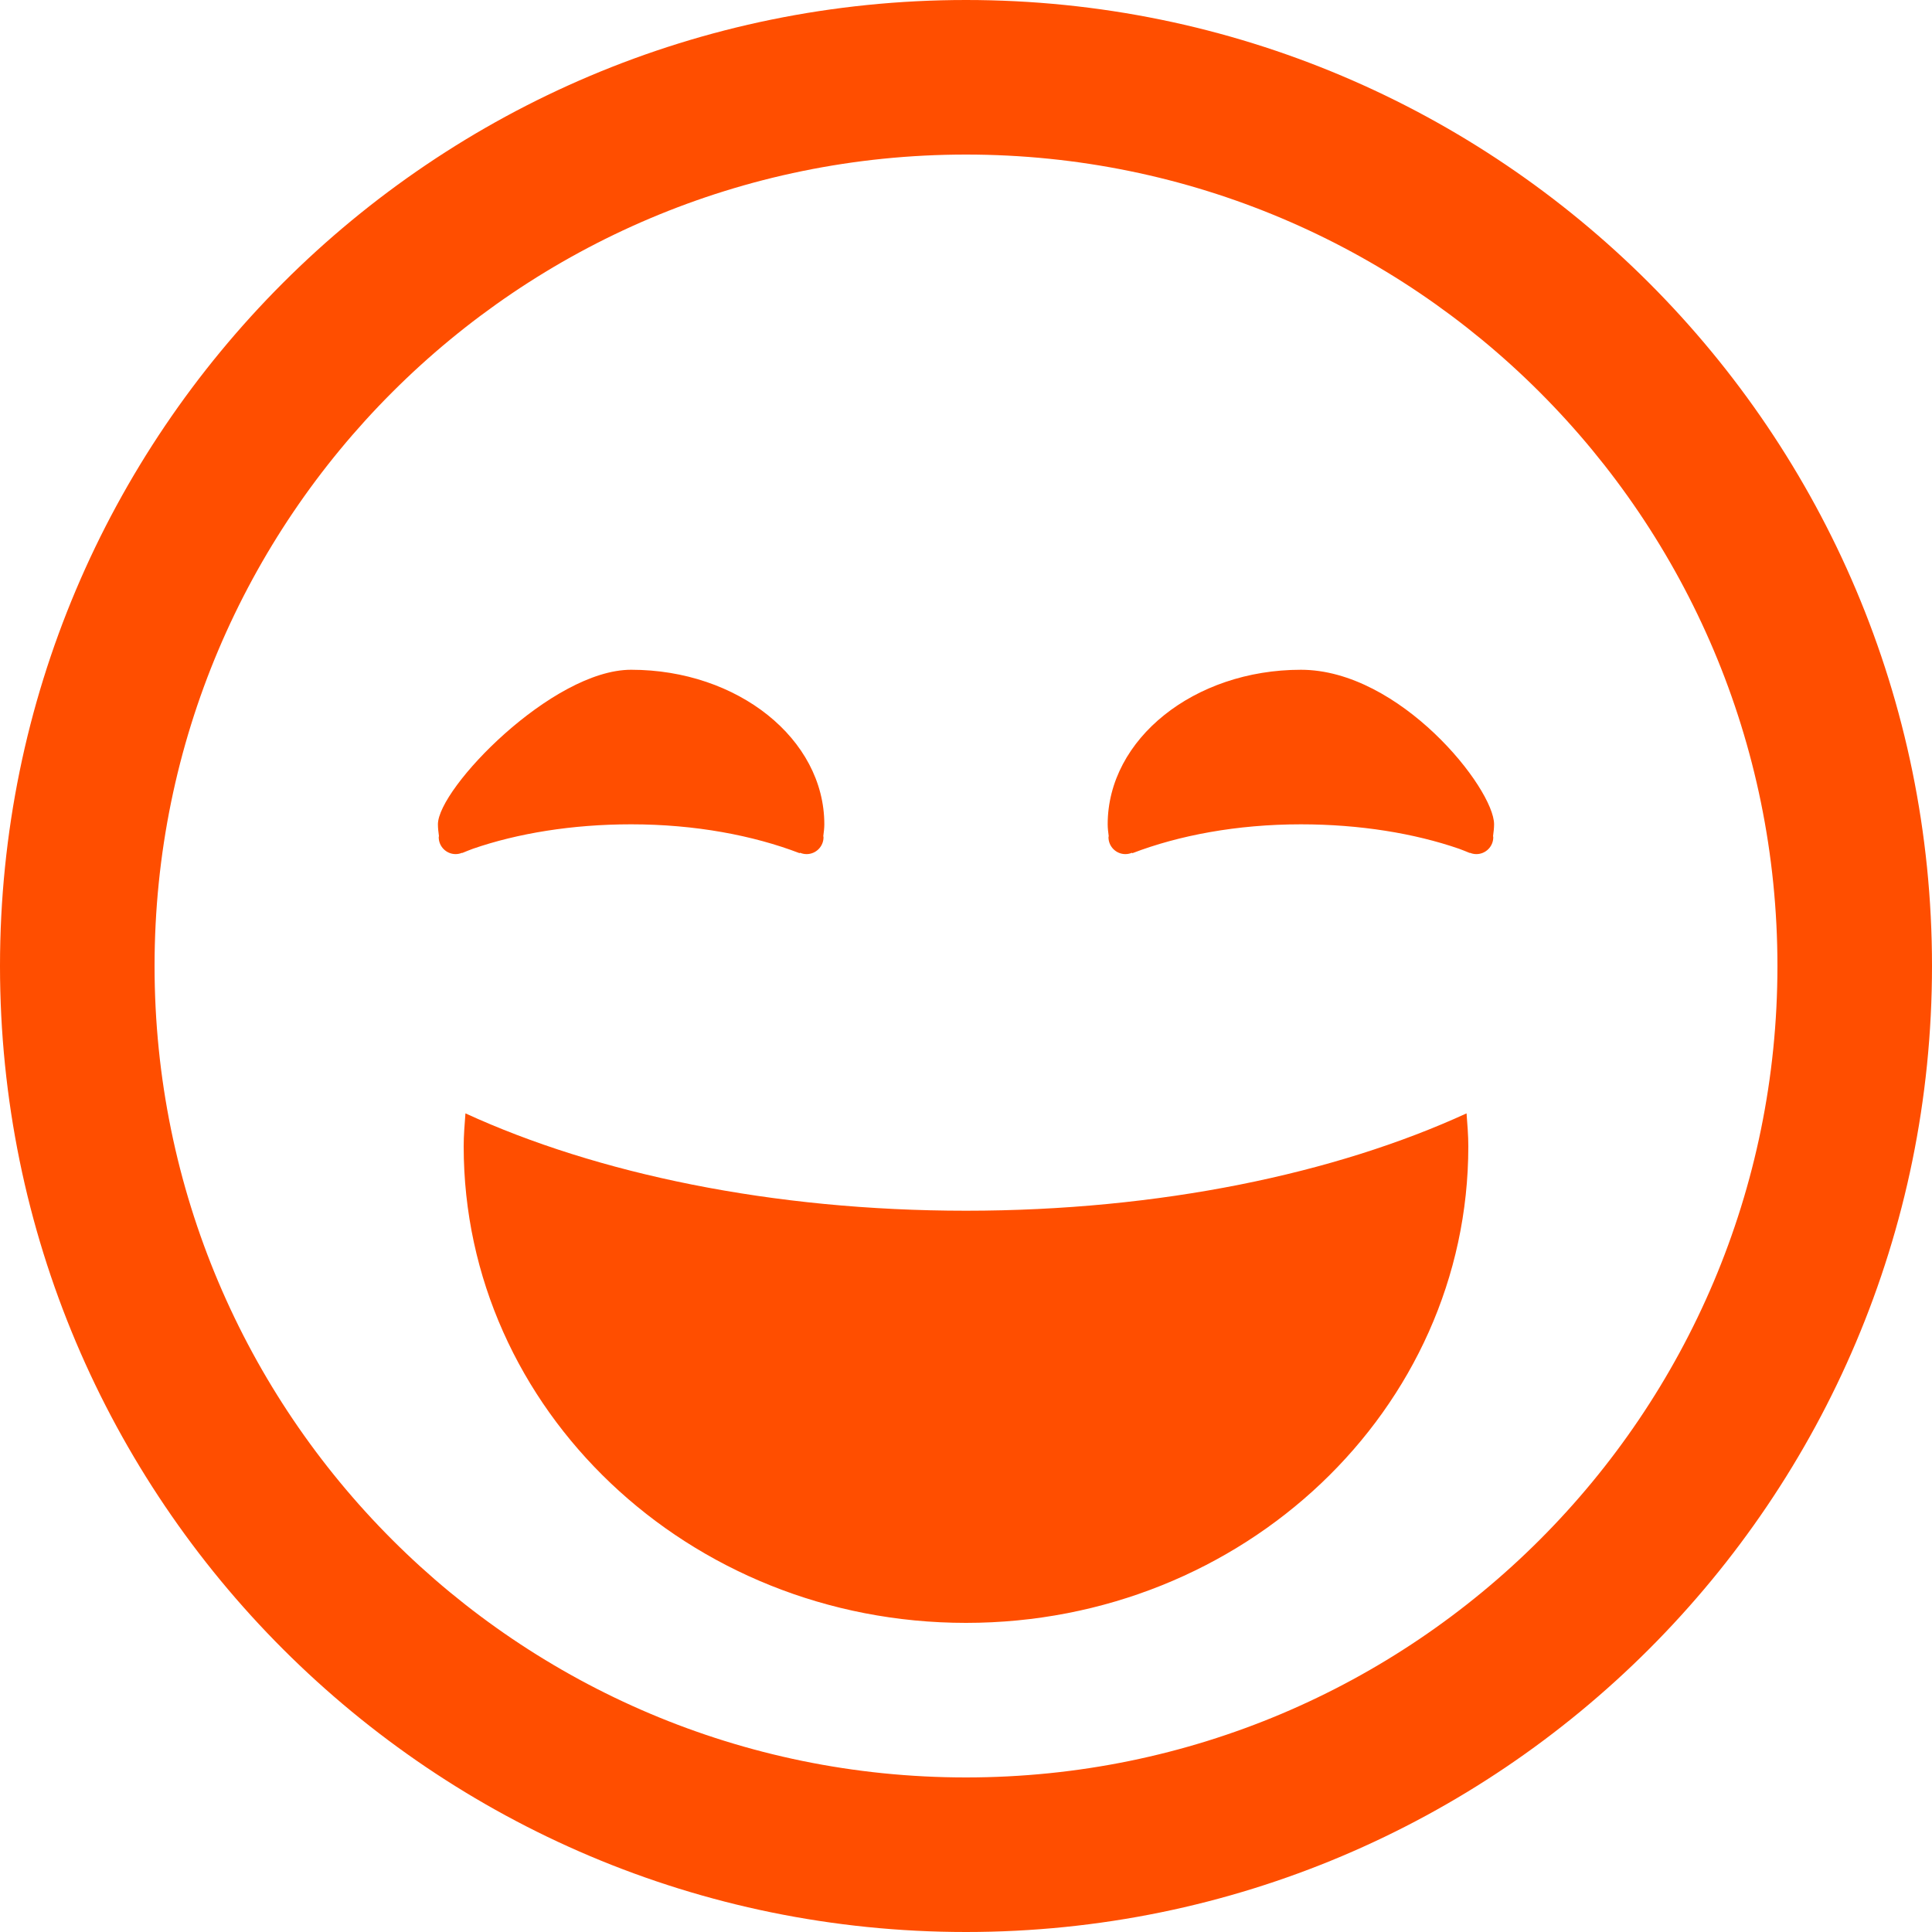 <?xml version="1.0" encoding="utf-8"?>
<!-- Generator: Adobe Illustrator 16.0.0, SVG Export Plug-In . SVG Version: 6.00 Build 0)  -->
<!DOCTYPE svg PUBLIC "-//W3C//DTD SVG 1.1//EN" "http://www.w3.org/Graphics/SVG/1.1/DTD/svg11.dtd">

<svg version="1.1" class="benefit__icon" xmlns="http://www.w3.org/2000/svg" xmlns:xlink="http://www.w3.org/1999/xlink" width="80px" height="80px" viewBox="0 0 512 512" xml:space="preserve">
                            <path class="st0" fill="#ff4e00" d="M256,512C114.613,512,0,397.387,0,256S114.613,0,256,0s256,114.613,256,256
    S397.387,512,256,512z M256,40.96C137.233,40.96,40.96,137.24,40.96,256S137.233,471.04,256,471.04
    c118.76,0,215.04-96.28,215.04-215.04S374.76,40.96,256,40.96z M395.733,221.867c0,2.473-2.007,4.48-4.48,4.48
    c-0.6,0-1.166-0.127-1.687-0.34l-0.073,0.04c-0.953-0.367-1.819-0.773-2.813-1.113c-11.786-4.073-26.26-6.48-41.933-6.48
    c-16.98,0-32.354,2.94-44.627,7.64L299.96,226c-0.533,0.22-1.113,0.347-1.72,0.347c-2.474,0-4.48-2.007-4.48-4.48
    c0-0.107,0.054-0.187,0.061-0.293c-0.134-1.026-0.273-2.06-0.273-3.12c0-22.62,22.92-40.96,51.2-40.96
    c26.253,0,51.199,31.427,51.199,40.96c0,1.061-0.14,2.094-0.272,3.12C395.68,221.68,395.733,221.76,395.733,221.867z
     M389.12,303.787c0,69.746-59.601,126.293-133.12,126.293c-73.52,0-133.12-56.547-133.12-126.293c0-2.947,0.253-5.834,0.467-8.734
    c34.767,15.961,81.32,25.801,132.653,25.801c51.333,0,97.887-9.84,132.653-25.801C388.866,297.953,389.12,300.84,389.12,303.787z
     M218.24,221.867c0,2.473-2.007,4.48-4.48,4.48c-0.606,0-1.187-0.127-1.72-0.347l-0.16,0.093c-12.273-4.7-27.646-7.64-44.626-7.64
    c-15.673,0-30.147,2.407-41.934,6.48c-0.993,0.34-1.86,0.746-2.813,1.113l-0.074-0.04c-0.52,0.213-1.086,0.34-1.687,0.34
    c-2.473,0-4.48-2.007-4.48-4.48c0-0.107,0.053-0.187,0.06-0.293c-0.133-1.026-0.273-2.06-0.273-3.12c0-9.533,30.28-40.96,51.2-40.96
    c28.28,0,51.2,18.34,51.2,40.96c0,1.061-0.14,2.094-0.273,3.12C218.187,221.68,218.24,221.76,218.24,221.867z"></path>
                        </svg>